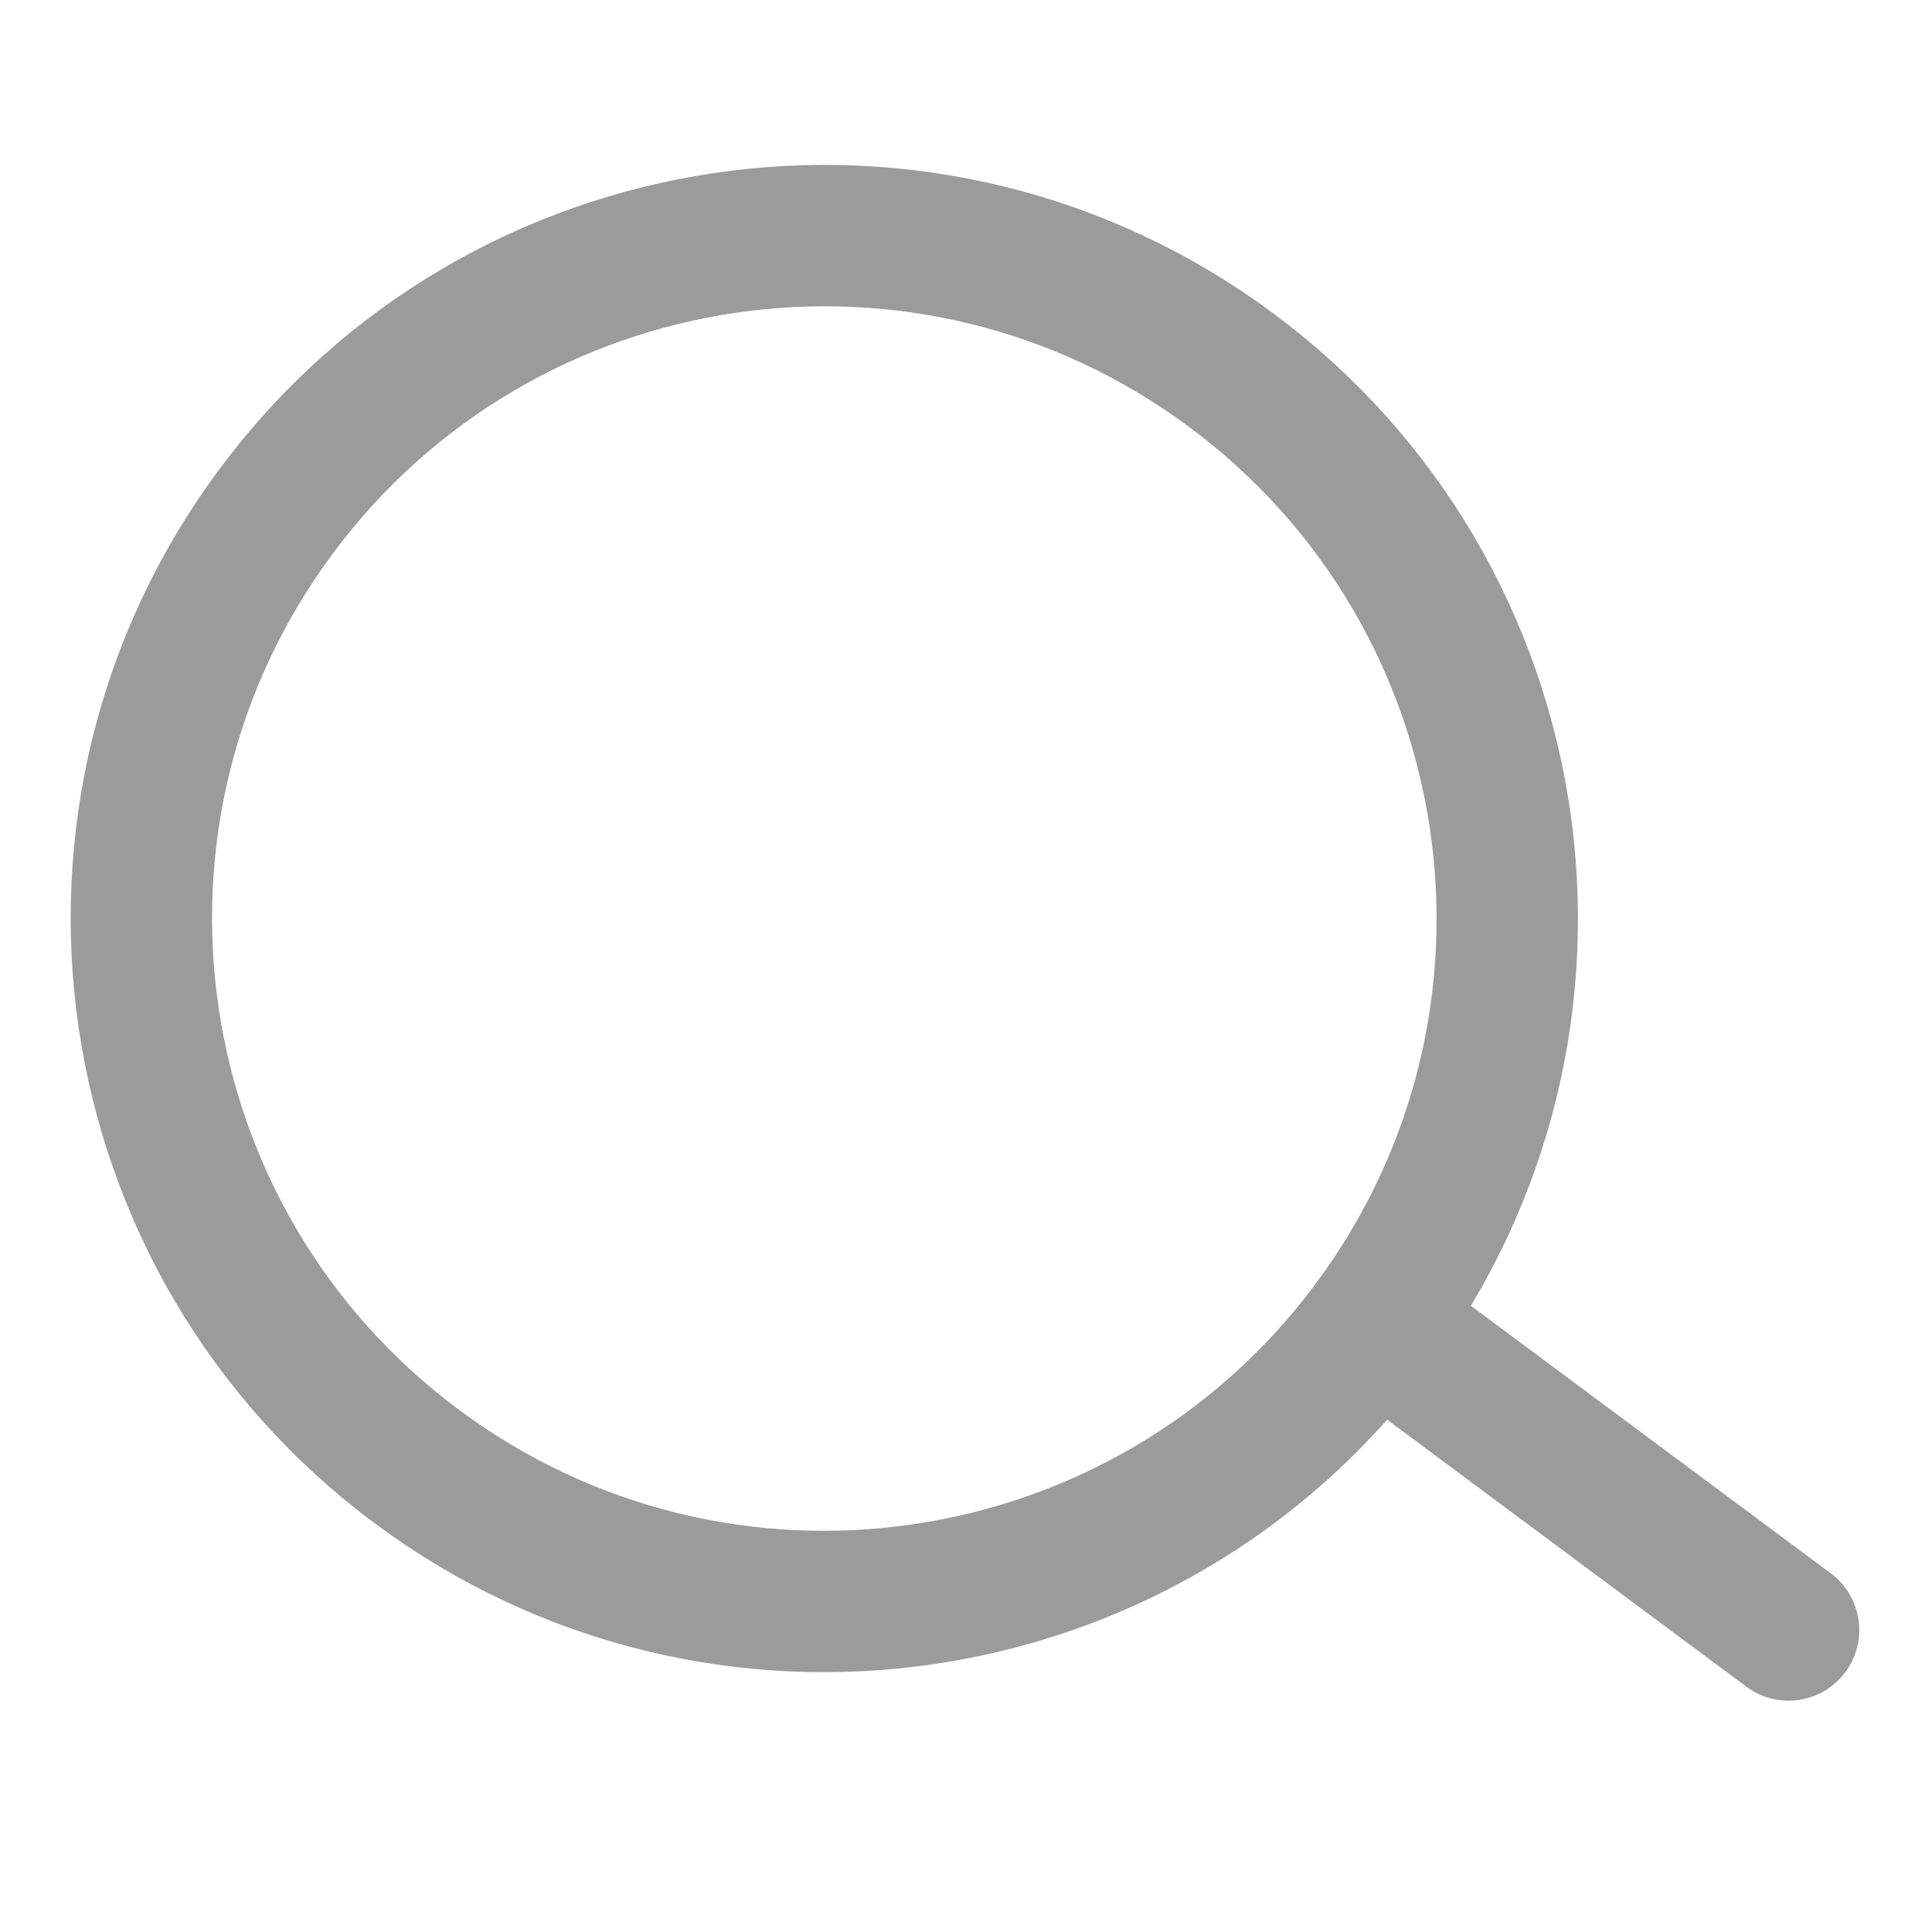 <?xml version="1.0" encoding="UTF-8"?>
<svg width="41px" height="41px" viewBox="0 0 41 41" version="1.1" xmlns="http://www.w3.org/2000/svg" xmlns:xlink="http://www.w3.org/1999/xlink">
    <!-- Generator: Sketch 51.2 (57519) - http://www.bohemiancoding.com/sketch -->
    <title>审核</title>
    <desc>Created with Sketch.</desc>
    <defs></defs>
    <g id="Symbols" stroke="none" stroke-width="1" fill="none" fill-rule="evenodd" stroke-linecap="round" stroke-linejoin="round">
        <g id="物业" transform="translate(-445, -13)" stroke="#9B9B9B" stroke-width="3">
            <g id="Group-3" transform="translate(445, 13)">
                <g id="审核" transform="translate(3, 5)">
                    <path d="M26.124,23.139 C21.348,29.562 12.27,30.899 5.847,26.123 C-0.576,21.348 -1.913,12.27 2.863,5.847 C7.638,-0.576 16.716,-1.913 23.139,2.863 C29.563,7.638 30.899,16.716 26.124,23.139 Z" id="Stroke-1"></path>
                    <path d="M26.178,23.066 L34.956,29.591" id="Stroke-3"></path>
                </g>
            </g>
        </g>
    </g>
</svg>